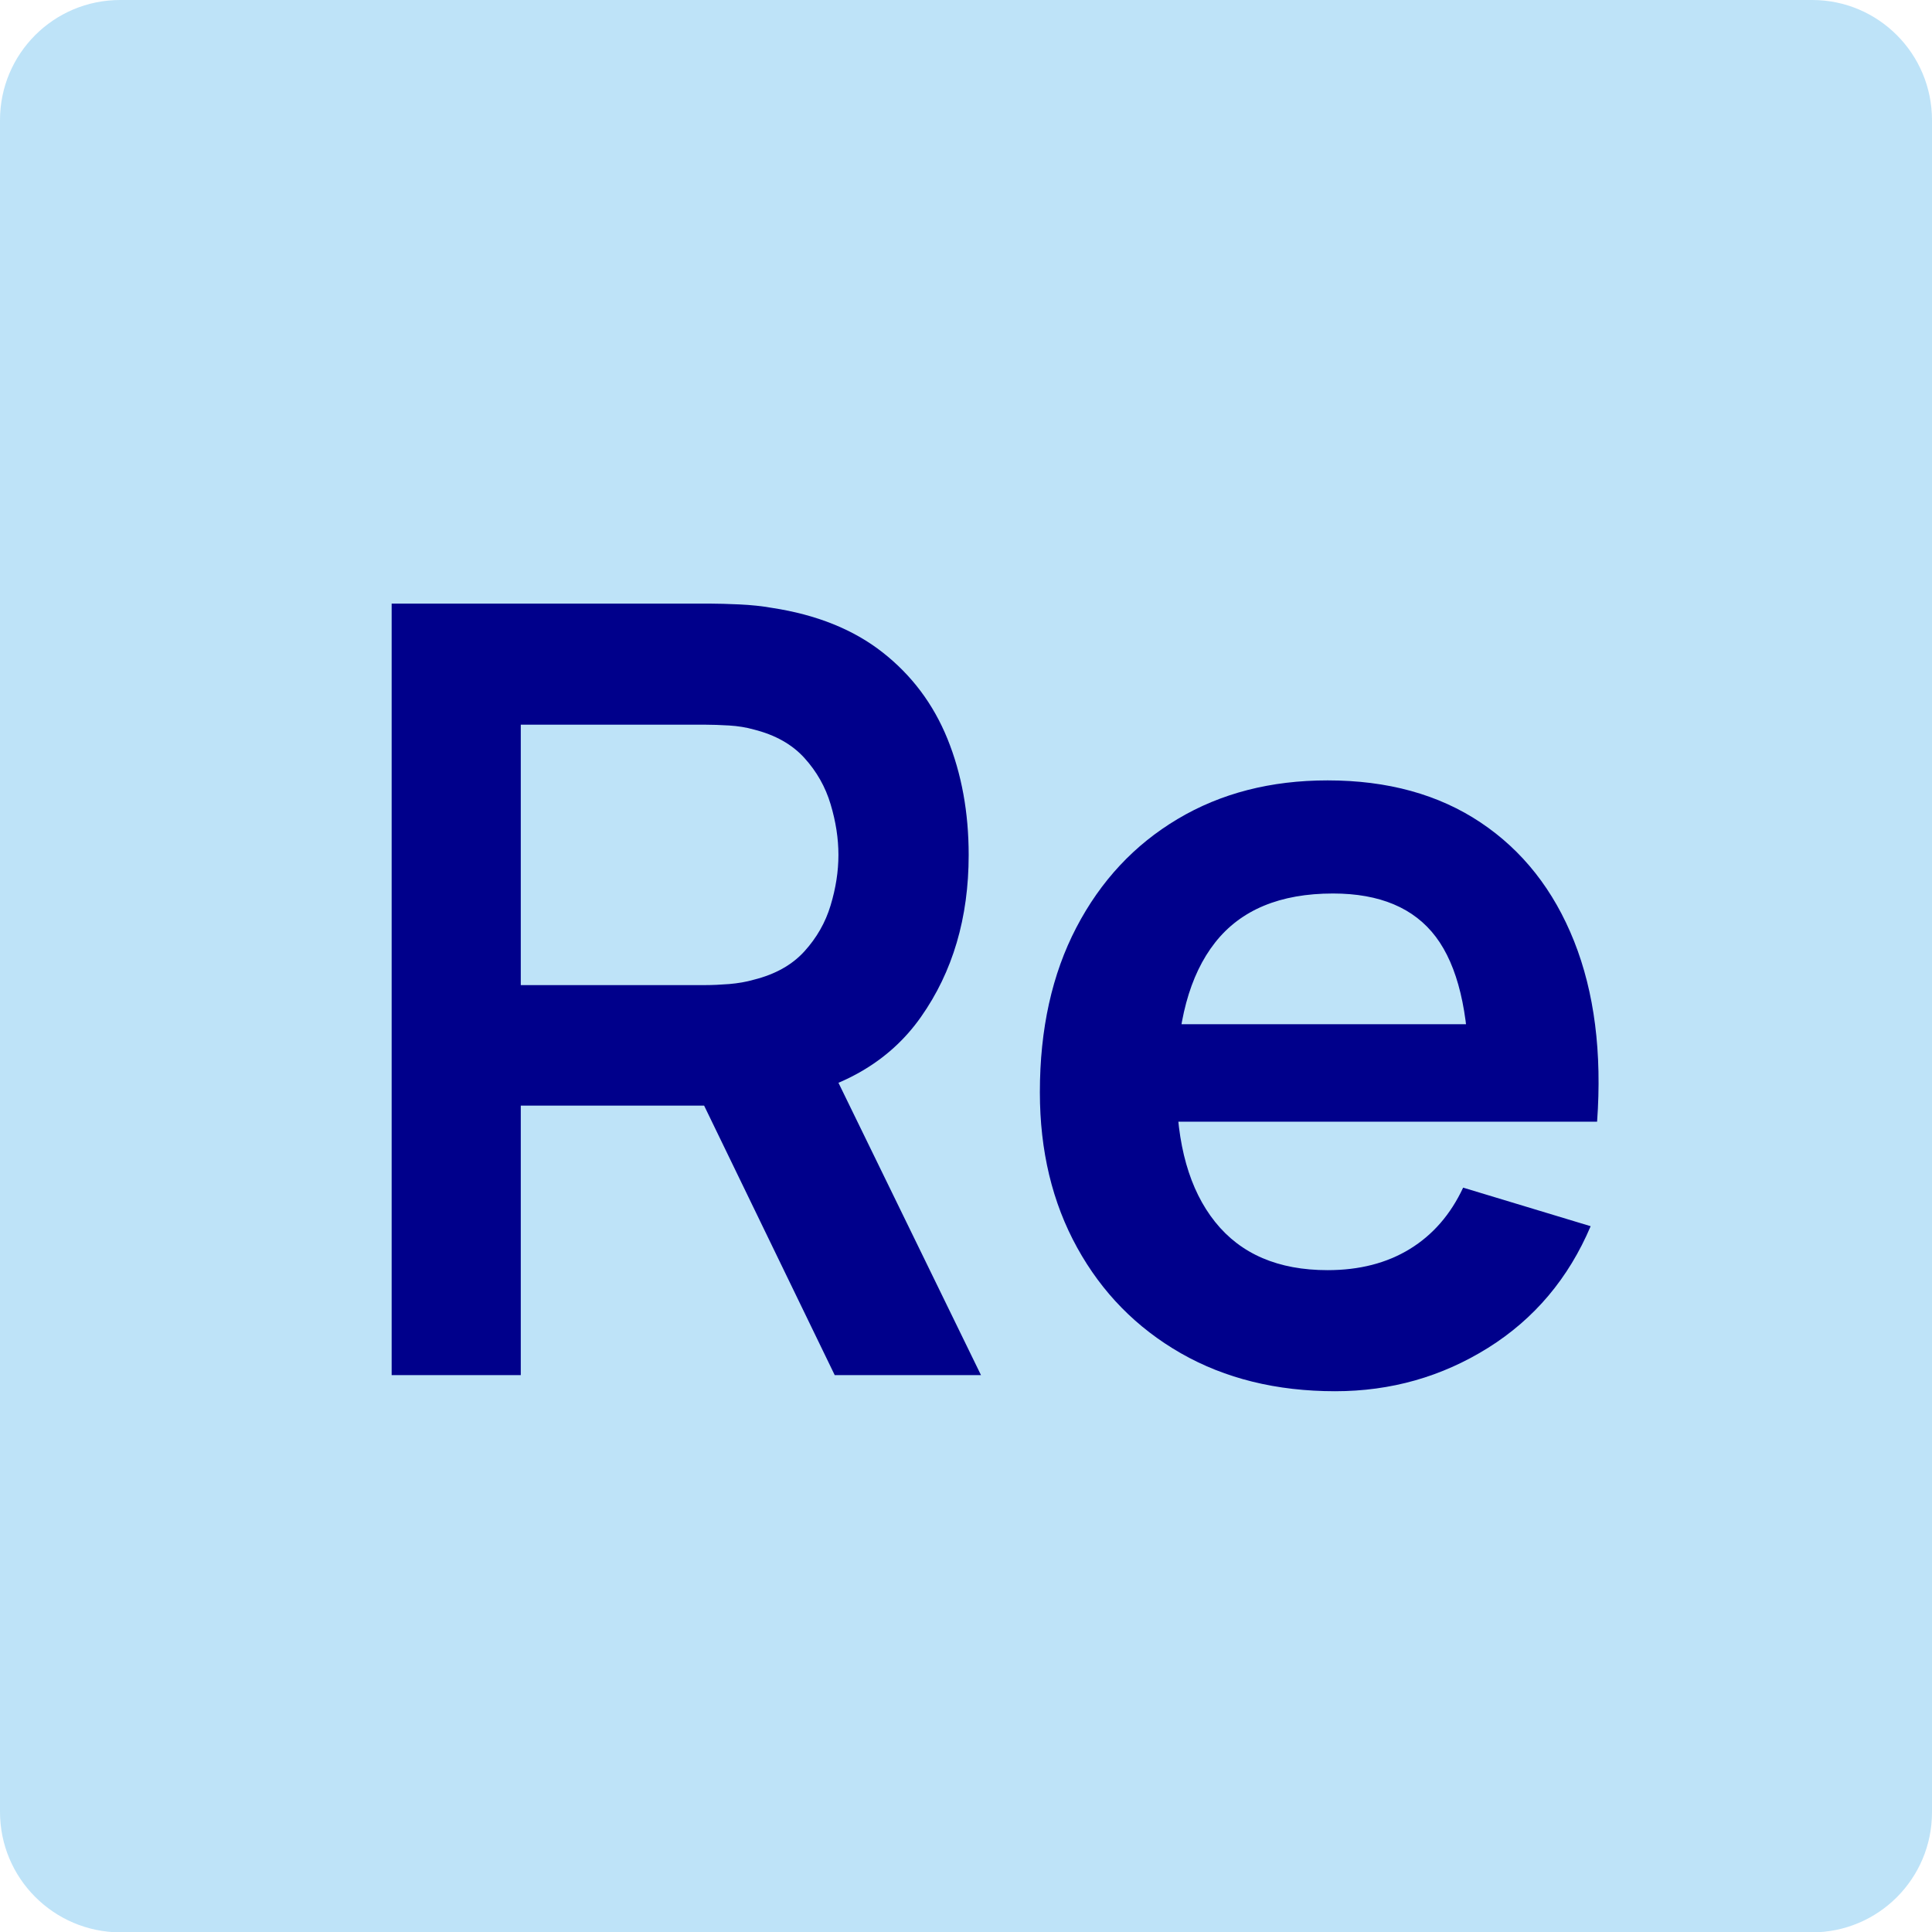 <?xml version="1.0" encoding="UTF-8"?>
<svg xmlns="http://www.w3.org/2000/svg" xmlns:xlink="http://www.w3.org/1999/xlink" width="375pt" height="375pt" viewBox="0 0 375 375" version="1.2">
<defs>
<g>
<symbol overflow="visible" id="glyph0-0">
<path style="stroke:none;" d="M 20.797 0 L 20.797 -11.859 L 133.109 -11.859 L 133.109 0 Z M 20.797 -14.969 L 20.797 -23.297 L 133.109 -23.297 L 133.109 -14.969 Z M 20.797 -27.031 L 20.797 -34.734 L 133.109 -34.734 L 133.109 -27.031 Z M 20.797 -38.891 L 20.797 -46.172 L 133.109 -46.172 L 133.109 -38.891 Z M 20.797 -50.953 L 20.797 -57.812 L 133.109 -57.812 L 133.109 -50.953 Z M 20.797 -63.016 L 20.797 -69.266 L 133.109 -69.266 L 133.109 -63.016 Z M 20.797 -74.875 L 20.797 -80.703 L 133.109 -80.703 L 133.109 -74.875 Z M 20.797 -87.141 L 20.797 -92.141 L 133.109 -92.141 L 133.109 -87.141 Z M 20.797 -99 L 20.797 -103.578 L 133.109 -103.578 L 133.109 -99 Z M 20.797 -110.859 L 20.797 -115.219 L 133.109 -115.219 L 133.109 -110.859 Z M 20.797 -123.125 L 20.797 -126.875 L 133.109 -126.875 L 133.109 -123.125 Z M 20.797 -134.984 L 20.797 -138.312 L 133.109 -138.312 L 133.109 -134.984 Z M 20.797 -147.047 L 20.797 -149.75 L 133.109 -149.75 L 133.109 -147.047 Z M 20.797 -147.047 "/>
</symbol>
<symbol overflow="visible" id="glyph0-1">
<path style="stroke:none;" d="M 14.562 0 L 14.562 -149.75 L 76.438 -149.75 C 77.895 -149.75 79.766 -149.695 82.047 -149.594 C 84.336 -149.488 86.453 -149.266 88.391 -148.922 C 97.055 -147.598 104.211 -144.719 109.859 -140.281 C 115.516 -135.844 119.711 -130.242 122.453 -123.484 C 125.191 -116.723 126.562 -109.219 126.562 -100.969 C 126.562 -88.77 123.473 -78.285 117.297 -69.516 C 111.129 -60.742 101.664 -55.32 88.906 -53.25 L 78.203 -52.312 L 39.625 -52.312 L 39.625 0 Z M 100.562 0 L 71.031 -60.938 L 96.5 -66.562 L 128.953 0 Z M 39.625 -75.703 L 75.391 -75.703 C 76.773 -75.703 78.332 -75.77 80.062 -75.906 C 81.801 -76.051 83.398 -76.332 84.859 -76.75 C 89.016 -77.789 92.285 -79.625 94.672 -82.25 C 97.066 -84.883 98.766 -87.863 99.766 -91.188 C 100.773 -94.52 101.281 -97.781 101.281 -100.969 C 101.281 -104.164 100.773 -107.441 99.766 -110.797 C 98.766 -114.16 97.066 -117.16 94.672 -119.797 C 92.285 -122.43 89.016 -124.27 84.859 -125.312 C 83.398 -125.727 81.801 -125.988 80.062 -126.094 C 78.332 -126.195 76.773 -126.25 75.391 -126.25 L 39.625 -126.25 Z M 39.625 -75.703 "/>
</symbol>
<symbol overflow="visible" id="glyph0-2">
<path style="stroke:none;" d="M 65.625 3.125 C 54.25 3.125 44.266 0.664 35.672 -4.25 C 27.078 -9.176 20.367 -16.008 15.547 -24.75 C 10.723 -33.488 8.312 -43.539 8.312 -54.906 C 8.312 -67.176 10.672 -77.832 15.391 -86.875 C 20.109 -95.926 26.66 -102.945 35.047 -107.938 C 43.43 -112.938 53.133 -115.438 64.156 -115.438 C 75.812 -115.438 85.711 -112.711 93.859 -107.266 C 102.004 -101.828 108.051 -94.148 112 -84.234 C 115.945 -74.316 117.438 -62.633 116.469 -49.188 L 91.609 -49.188 L 91.609 -58.344 C 91.547 -70.539 89.398 -79.445 85.172 -85.062 C 80.941 -90.676 74.285 -93.484 65.203 -93.484 C 54.941 -93.484 47.316 -90.312 42.328 -83.969 C 37.336 -77.625 34.844 -68.352 34.844 -56.156 C 34.844 -44.781 37.336 -35.973 42.328 -29.734 C 47.316 -23.492 54.594 -20.375 64.156 -20.375 C 70.332 -20.375 75.656 -21.742 80.125 -24.484 C 84.594 -27.223 88.039 -31.191 90.469 -36.391 L 115.219 -28.906 C 110.926 -18.789 104.289 -10.922 95.312 -5.297 C 86.332 0.316 76.438 3.125 65.625 3.125 Z M 26.938 -49.188 L 26.938 -68.109 L 104.203 -68.109 L 104.203 -49.188 Z M 26.938 -49.188 "/>
</symbol>
</g>
<clipPath id="clip1">
  <path d="M 0 351.676 L 0 23.324 C 0 10.426 10.426 0 23.324 0 L 351.75 0 C 364.574 0 375 10.426 375 23.324 L 375 351.75 C 375 364.648 364.574 375.074 351.676 375.074 L 23.324 375.074 C 10.426 375 0 364.574 0 351.676 Z M 0 351.676 "/>
</clipPath>
</defs>
<g id="surface1">
<g clip-path="url(#clip1)" clip-rule="nonzero">
<rect x="0" y="0" width="375" height="375" style="fill:rgb(74.509%,89.02%,97.249%);fill-opacity:1;stroke:none;"/>
</g>
<g style="fill:rgb(0%,0%,54.509%);fill-opacity:1;">
  <use xlink:href="#glyph0-1" x="61.457" y="266.911"/>
</g>
<g style="fill:rgb(0%,0%,54.509%);fill-opacity:1;">
  <use xlink:href="#glyph0-2" x="193.526" y="266.911"/>
</g>
</g>
</svg>
